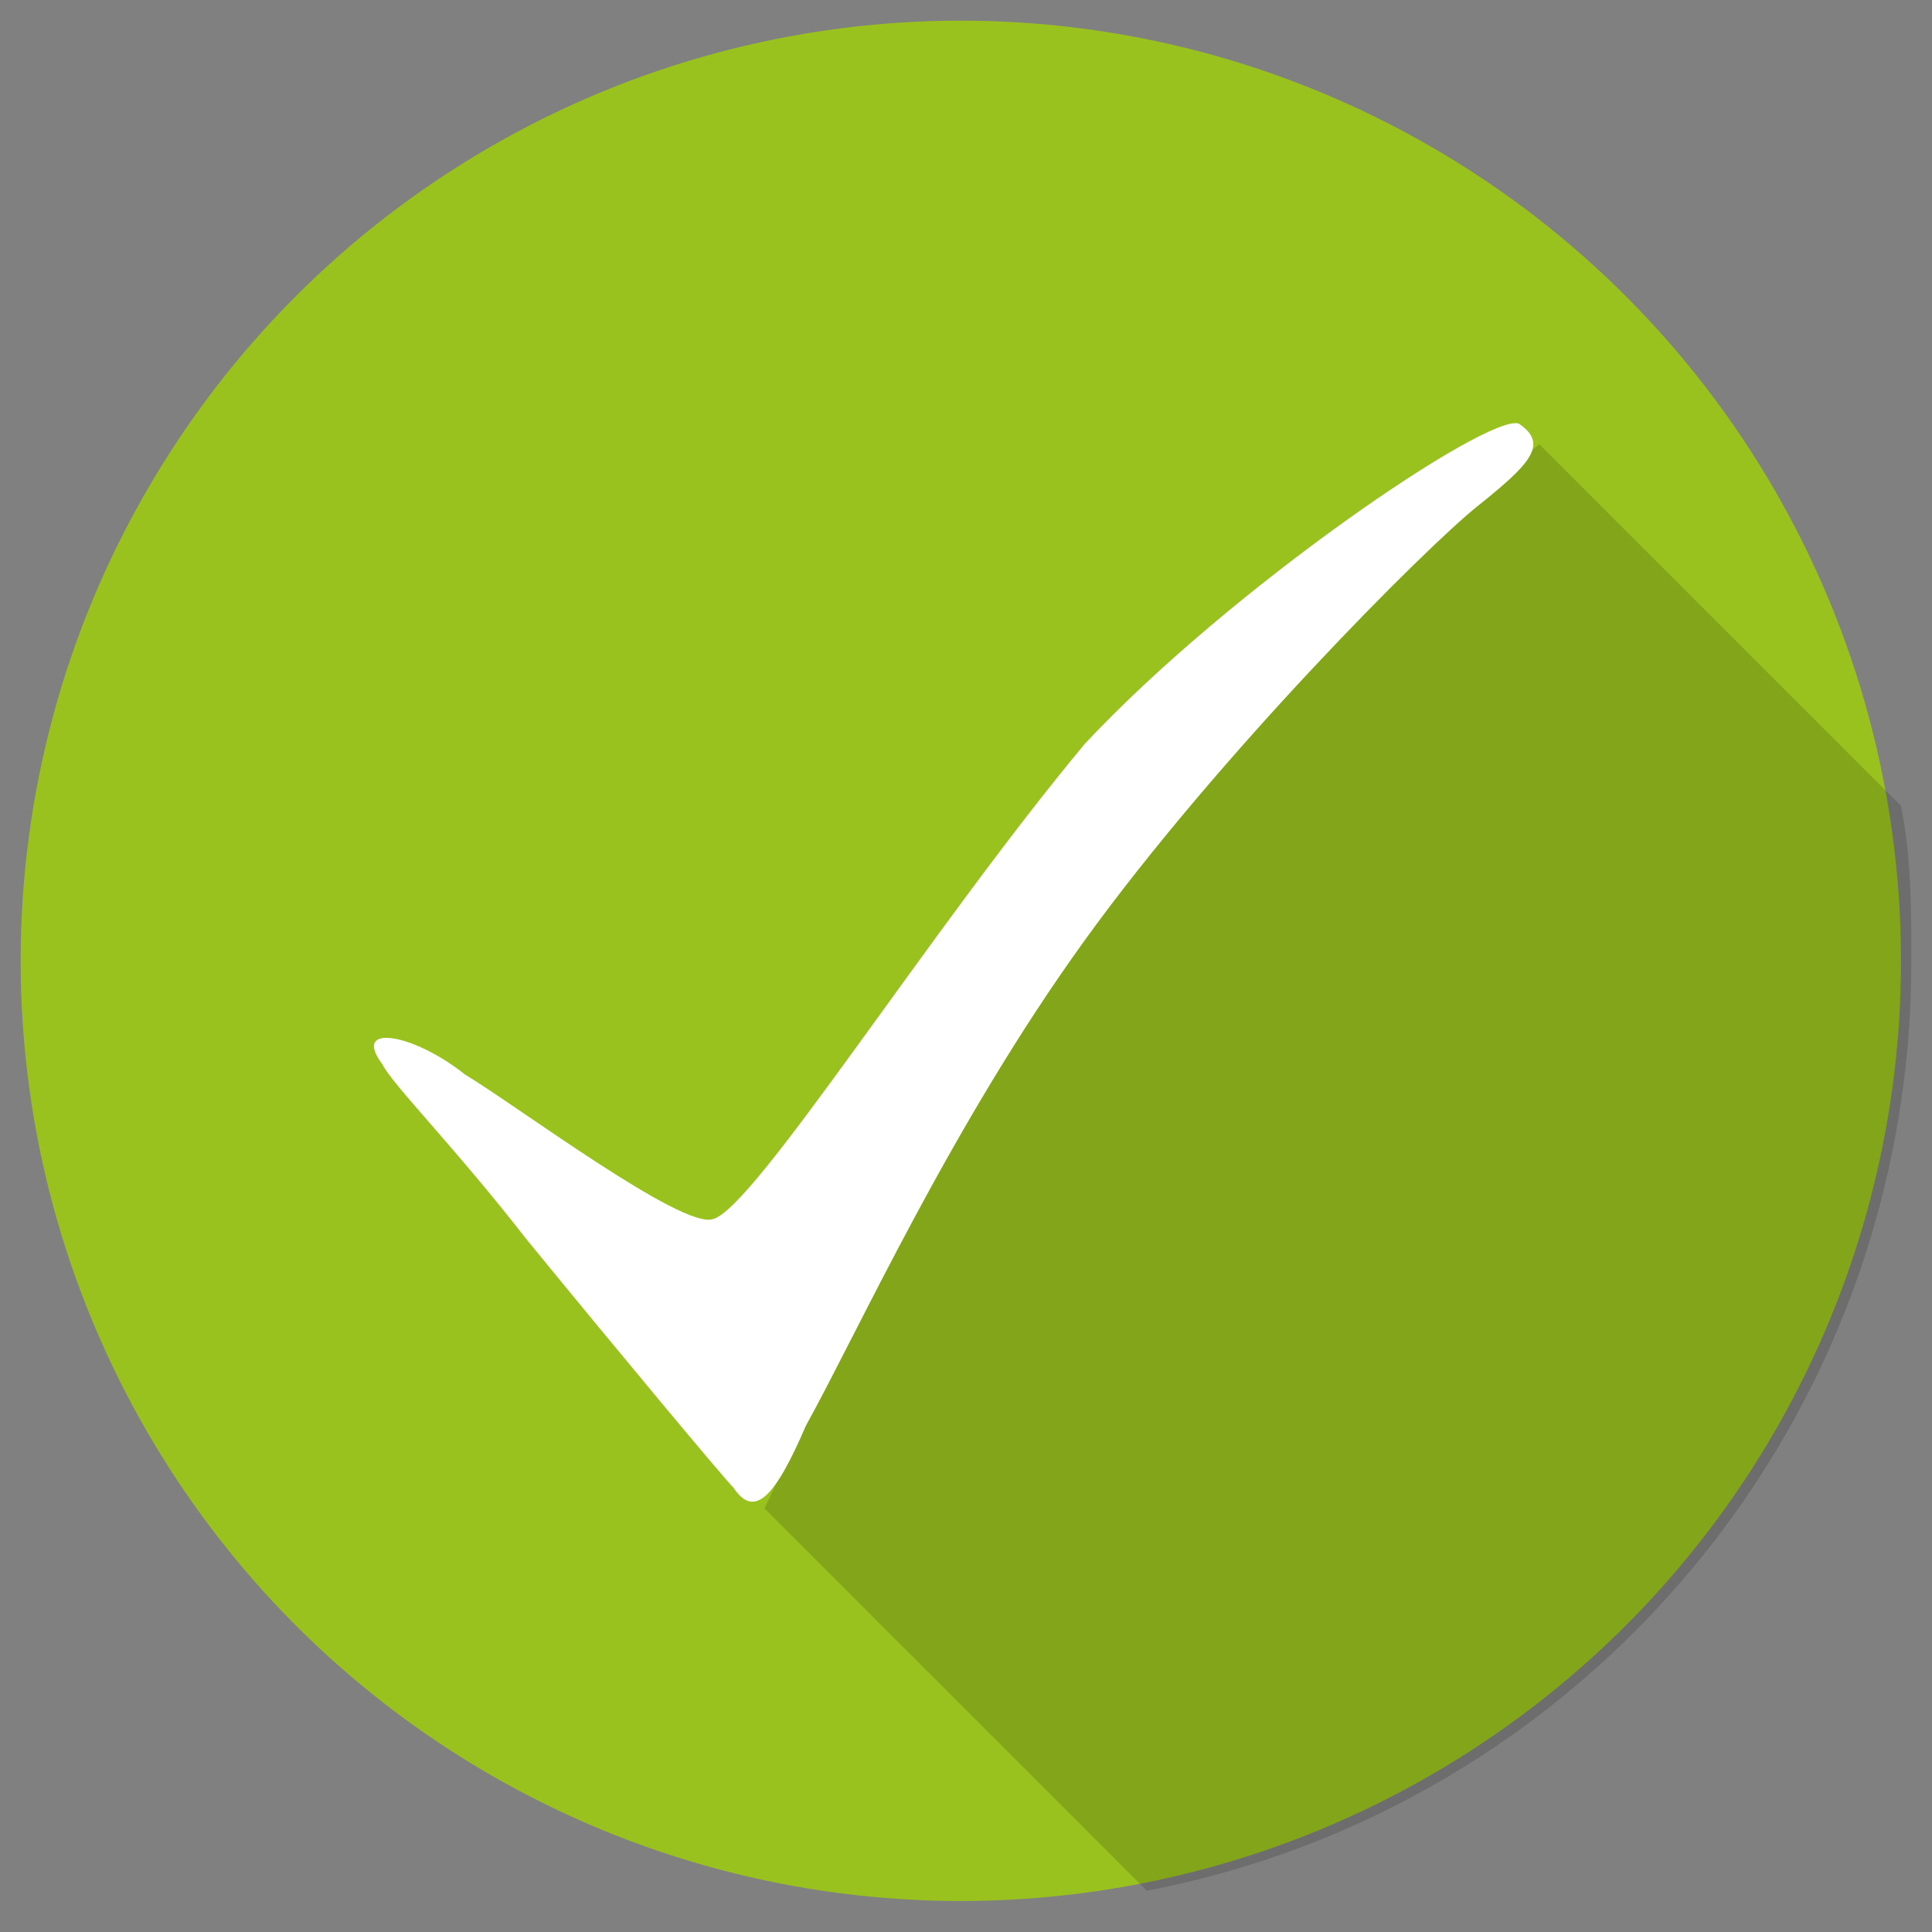 <?xml version="1.0" encoding="utf-8"?>
<!-- Generator: Adobe Illustrator 19.0.0, SVG Export Plug-In . SVG Version: 6.00 Build 0)  -->
<svg version="1.1" id="Layer_1" xmlns="http://www.w3.org/2000/svg" xmlns:xlink="http://www.w3.org/1999/xlink" x="0px" y="0px"
	 viewBox="0 0 18.7 18.7" style="enable-background:new 0 0 18.7 18.7;" xml:space="preserve">
<rect x="0" y="0" width="18.7" height="18.7" fill="#808080" stroke="none"/>
<style type="text/css">
	.st0{fill:#9AC21F;}
	.st1{opacity:0.15;}
	.st2{fill:#FFFFFF;}
</style>
<g id="XMLID_74_">
	<circle id="XMLID_80_" class="st0" cx="9.3" cy="9.3" r="9.1"/>
	<path id="XMLID_78_" class="st1" d="M11.1,18.3c4.2-0.8,7.4-4.5,7.4-9c0-0.5,0-1-0.1-1.5l-3.5-3.5c-3.4,2.7-5.7,6.4-7.5,10.3
		L11.1,18.3z"/>
	<path id="XMLID_76_" class="st2" d="M3.7,10.3c0.1,0.2,0.7,0.8,1.4,1.7c0.9,1.1,1.9,2.3,2,2.4c0.2,0.3,0.4,0.1,0.7-0.6
		c0.5-0.9,1.4-2.9,2.7-4.7s3.3-3.8,3.8-4.2c0.5-0.4,0.7-0.6,0.4-0.8c-0.3-0.1-2.8,1.6-4.2,3.1C9,9,7.3,11.7,6.9,11.8
		c-0.3,0.1-1.9-1.1-2.4-1.4C4,10,3.4,9.9,3.7,10.3z"/>
</g>
</svg>
